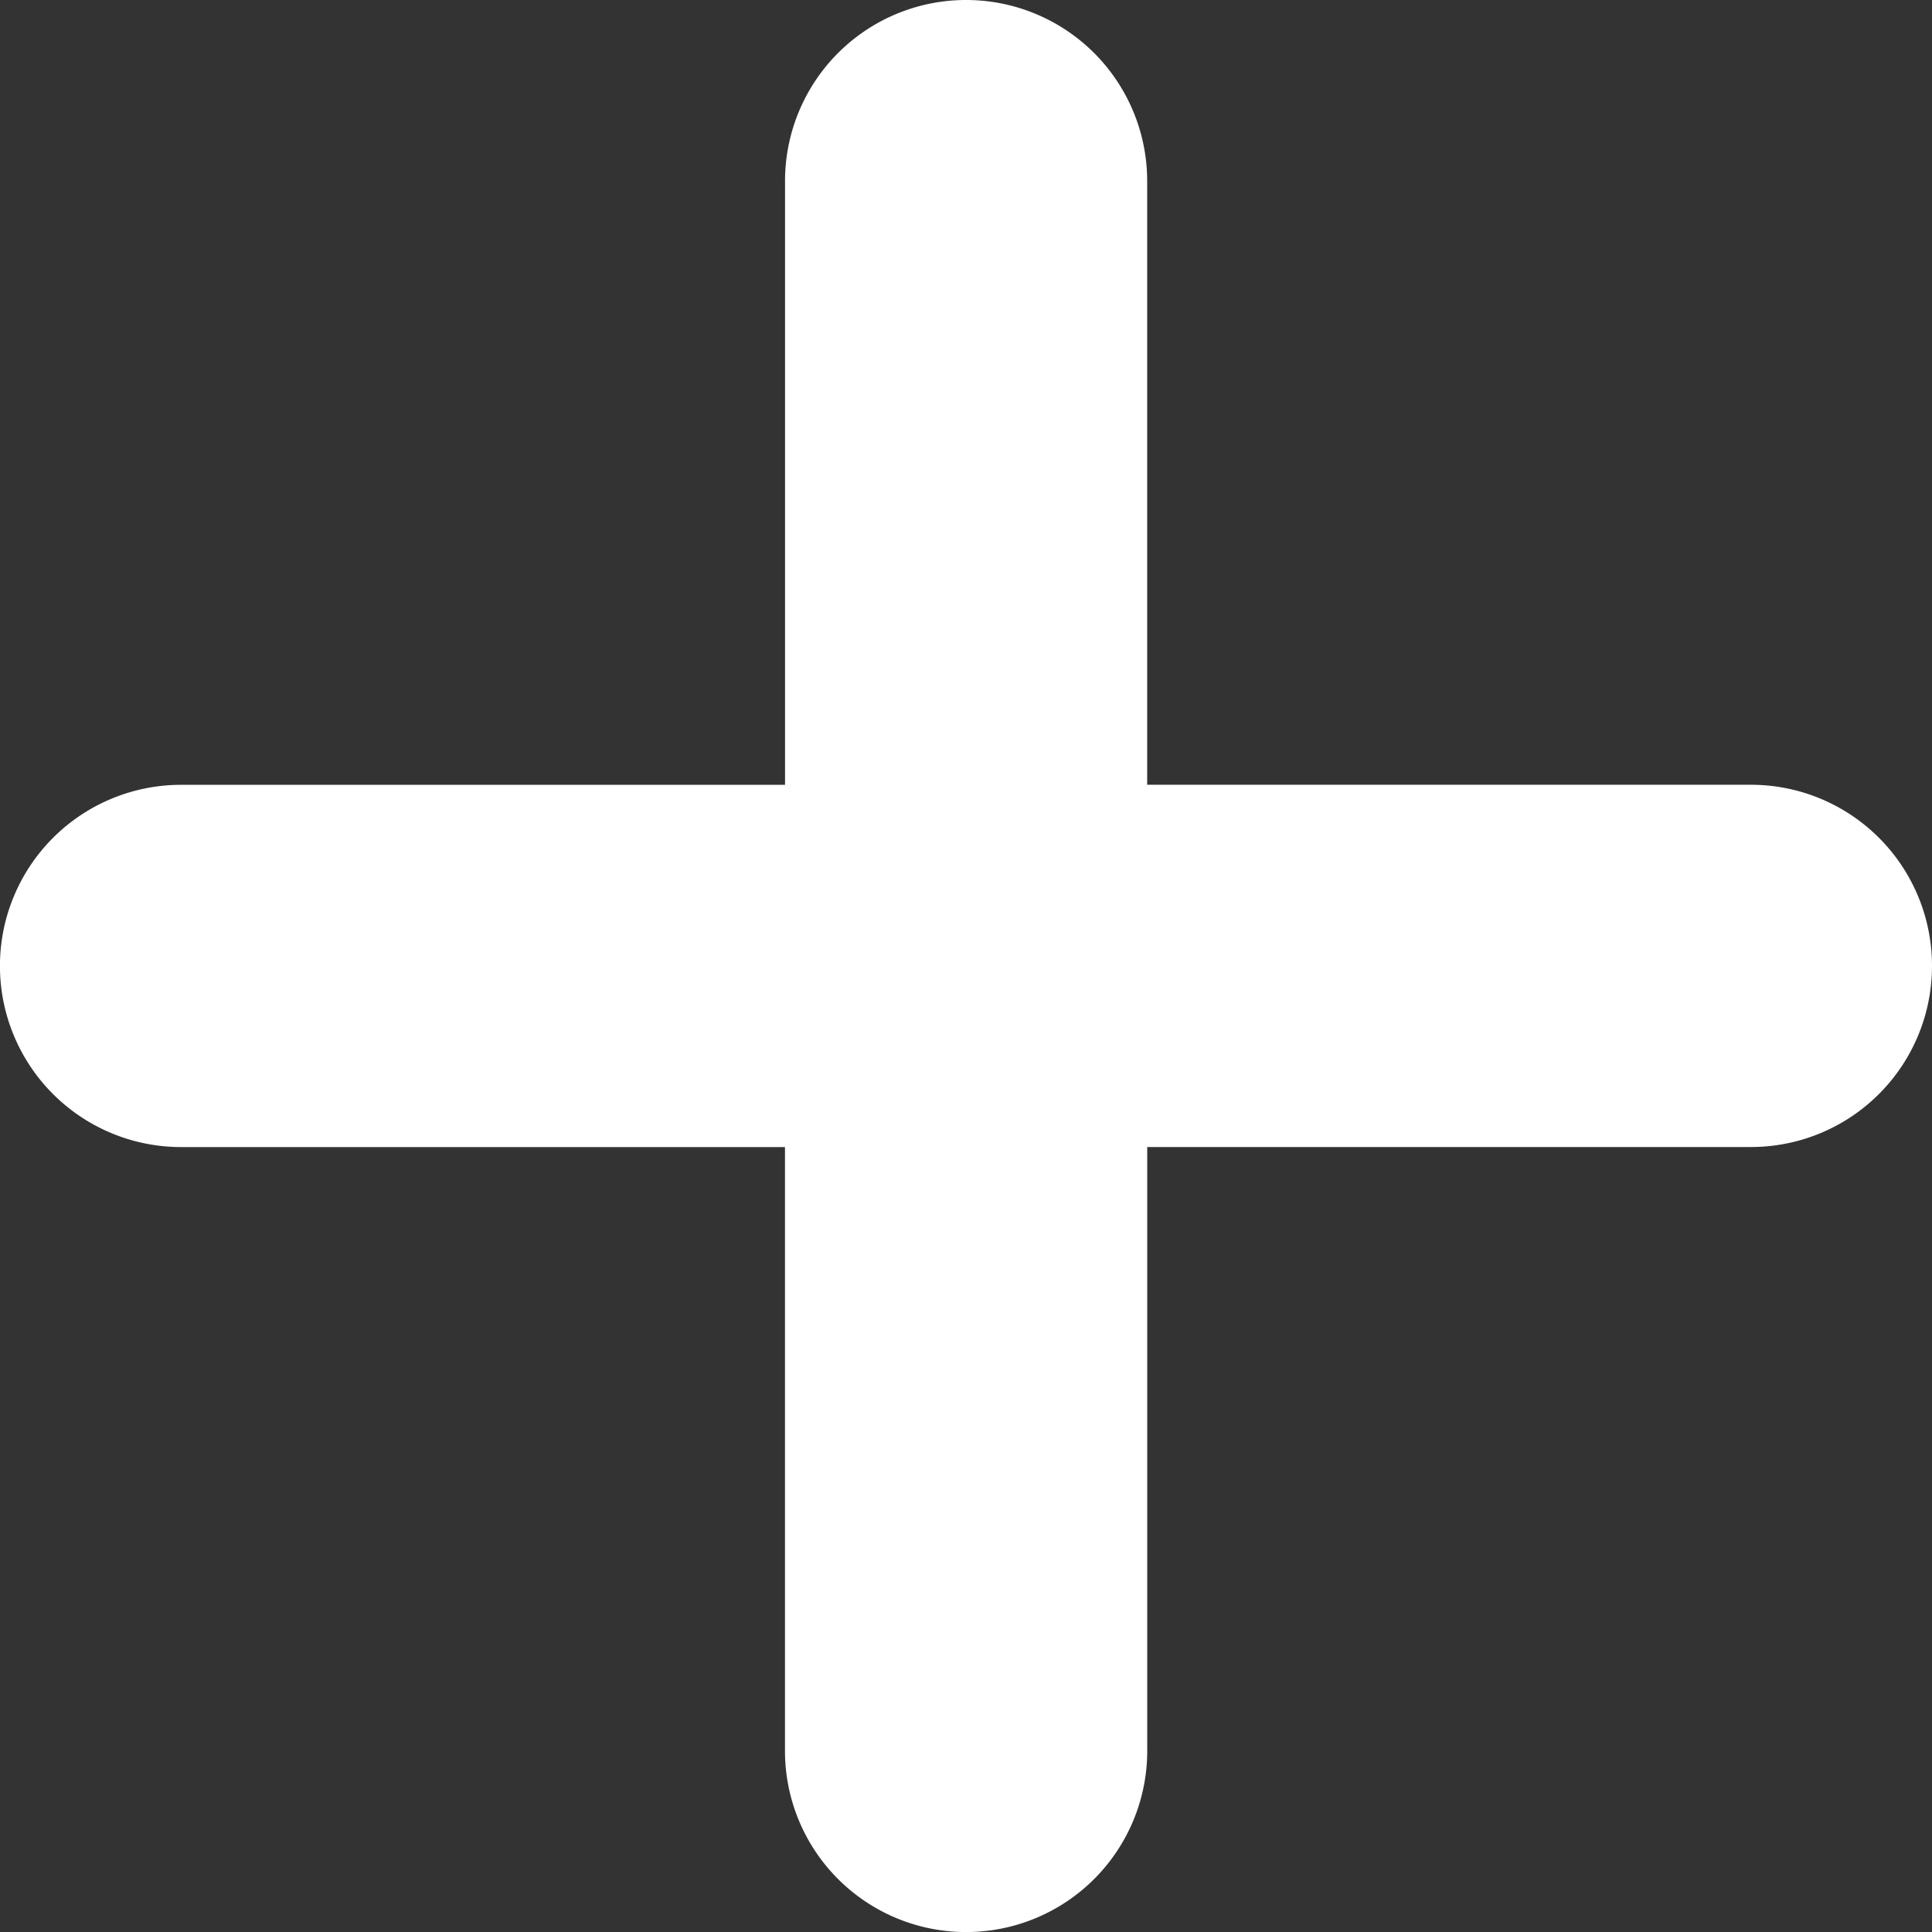 <svg viewBox="0 0 36 36" xmlns="http://www.w3.org/2000/svg"><rect x="0" y="0" width="36" height="36" fill="#333333" stroke="none"/><path d="M32.626 14.623h-11.25V3.374A3.374 3.374 0 0 0 18.004 0a3.373 3.373 0 0 0-3.376 3.374v11.25H3.374a3.375 3.375 0 0 0 0 6.75h11.253v11.252a3.374 3.374 0 0 0 6.75 0V21.373h11.249A3.373 3.373 0 0 0 36 17.997a3.374 3.374 0 0 0-3.374-3.374z" fill="#fff"/></svg>